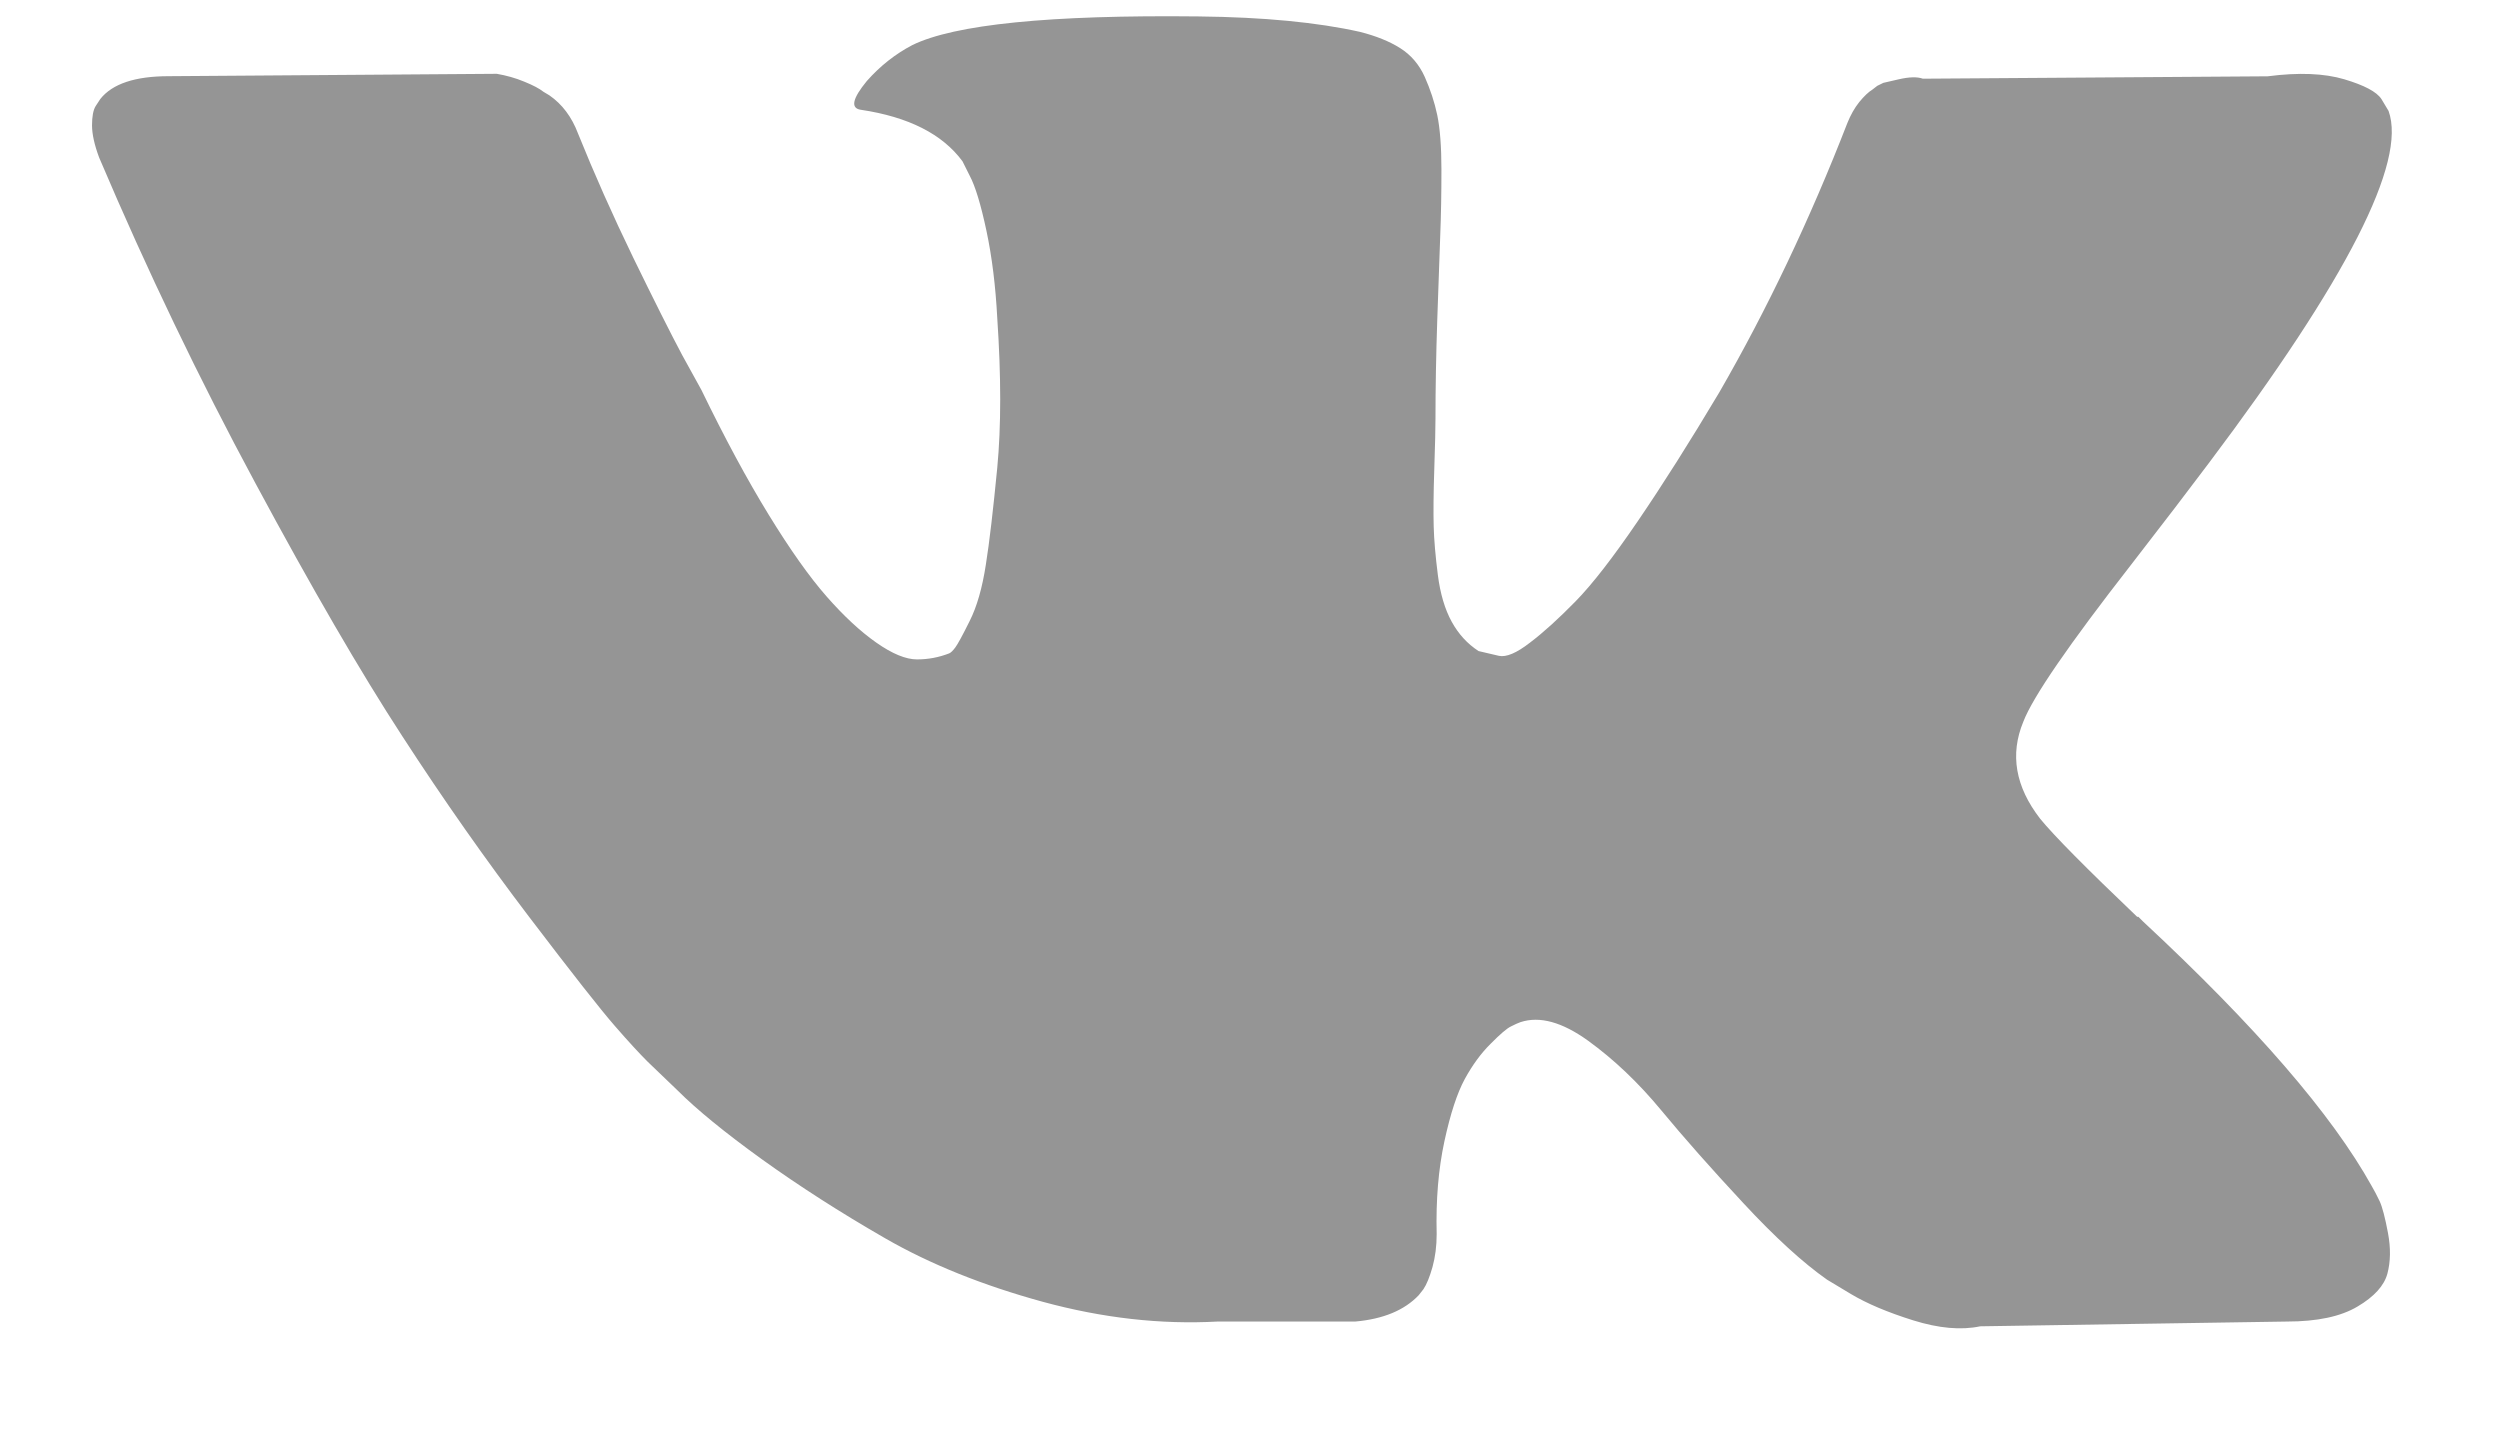 <svg width="21" height="12" viewBox="0 0 21 12" fill="none" xmlns="http://www.w3.org/2000/svg">
<path d="M19.989 10.09C19.965 10.04 19.943 9.998 19.923 9.964C19.588 9.361 18.947 8.62 18.002 7.741L17.982 7.721L17.972 7.711L17.962 7.701H17.952C17.523 7.292 17.251 7.017 17.137 6.877C16.929 6.608 16.882 6.337 16.996 6.062C17.076 5.854 17.378 5.415 17.901 4.744C18.176 4.389 18.394 4.104 18.555 3.889C19.715 2.347 20.218 1.361 20.064 0.932L20.004 0.832C19.964 0.771 19.86 0.716 19.692 0.666C19.524 0.616 19.31 0.607 19.048 0.641L16.152 0.661C16.105 0.644 16.038 0.646 15.95 0.666C15.863 0.686 15.82 0.696 15.82 0.696L15.769 0.721L15.729 0.752C15.696 0.772 15.659 0.807 15.618 0.857C15.578 0.907 15.545 0.966 15.518 1.033C15.203 1.844 14.844 2.599 14.442 3.296C14.194 3.712 13.966 4.072 13.758 4.377C13.55 4.682 13.376 4.907 13.235 5.051C13.094 5.195 12.967 5.311 12.852 5.398C12.739 5.486 12.652 5.522 12.591 5.509C12.531 5.495 12.474 5.482 12.42 5.469C12.326 5.408 12.251 5.326 12.194 5.222C12.137 5.118 12.098 4.987 12.078 4.83C12.058 4.672 12.046 4.537 12.043 4.422C12.04 4.309 12.041 4.148 12.048 3.94C12.055 3.732 12.058 3.591 12.058 3.517C12.058 3.262 12.063 2.986 12.073 2.687C12.083 2.389 12.091 2.153 12.098 1.978C12.105 1.804 12.108 1.62 12.108 1.425C12.108 1.231 12.096 1.078 12.073 0.967C12.05 0.857 12.014 0.75 11.968 0.646C11.921 0.542 11.852 0.461 11.761 0.404C11.671 0.347 11.558 0.302 11.425 0.268C11.069 0.188 10.617 0.144 10.067 0.138C8.819 0.124 8.018 0.205 7.663 0.379C7.522 0.453 7.394 0.553 7.281 0.681C7.16 0.828 7.143 0.909 7.23 0.922C7.633 0.982 7.917 1.127 8.085 1.355L8.145 1.475C8.192 1.563 8.239 1.717 8.286 1.938C8.333 2.159 8.363 2.404 8.377 2.672C8.41 3.162 8.41 3.581 8.377 3.929C8.343 4.278 8.312 4.55 8.281 4.744C8.251 4.939 8.206 5.096 8.145 5.217C8.085 5.338 8.045 5.411 8.025 5.438C8.005 5.465 7.988 5.482 7.974 5.488C7.887 5.522 7.797 5.539 7.703 5.539C7.609 5.539 7.495 5.492 7.361 5.398C7.227 5.304 7.088 5.175 6.944 5.011C6.799 4.846 6.637 4.617 6.456 4.322C6.275 4.027 6.087 3.678 5.892 3.276L5.731 2.984C5.631 2.796 5.494 2.523 5.319 2.164C5.145 1.805 4.991 1.458 4.856 1.123C4.803 0.982 4.722 0.875 4.615 0.801L4.565 0.771C4.531 0.744 4.478 0.716 4.404 0.686C4.33 0.655 4.253 0.634 4.173 0.62L1.417 0.64C1.135 0.64 0.944 0.704 0.843 0.831L0.803 0.892C0.783 0.925 0.773 0.979 0.773 1.053C0.773 1.126 0.793 1.217 0.833 1.324C1.235 2.27 1.673 3.182 2.146 4.06C2.618 4.938 3.029 5.646 3.378 6.182C3.726 6.719 4.082 7.225 4.444 7.701C4.806 8.177 5.046 8.482 5.163 8.616C5.28 8.751 5.373 8.851 5.44 8.918L5.691 9.159C5.852 9.32 6.088 9.513 6.4 9.738C6.712 9.962 7.057 10.184 7.436 10.402C7.815 10.62 8.256 10.797 8.759 10.935C9.262 11.072 9.751 11.127 10.227 11.101H11.384C11.619 11.08 11.796 11.007 11.917 10.88L11.957 10.829C11.984 10.789 12.009 10.727 12.033 10.643C12.056 10.559 12.068 10.467 12.068 10.367C12.061 10.078 12.083 9.818 12.133 9.587C12.183 9.356 12.24 9.182 12.304 9.064C12.368 8.947 12.44 8.848 12.521 8.768C12.601 8.687 12.658 8.638 12.692 8.622C12.725 8.605 12.752 8.593 12.772 8.586C12.933 8.533 13.122 8.585 13.34 8.742C13.558 8.9 13.763 9.095 13.954 9.326C14.145 9.557 14.375 9.817 14.643 10.105C14.911 10.394 15.146 10.608 15.347 10.749L15.548 10.87C15.682 10.95 15.857 11.024 16.071 11.091C16.286 11.158 16.473 11.175 16.634 11.141L19.209 11.101C19.464 11.101 19.662 11.059 19.803 10.975C19.944 10.892 20.027 10.799 20.054 10.699C20.081 10.598 20.083 10.484 20.059 10.357C20.035 10.229 20.012 10.14 19.989 10.09Z" fill="#959595"/>
</svg>
